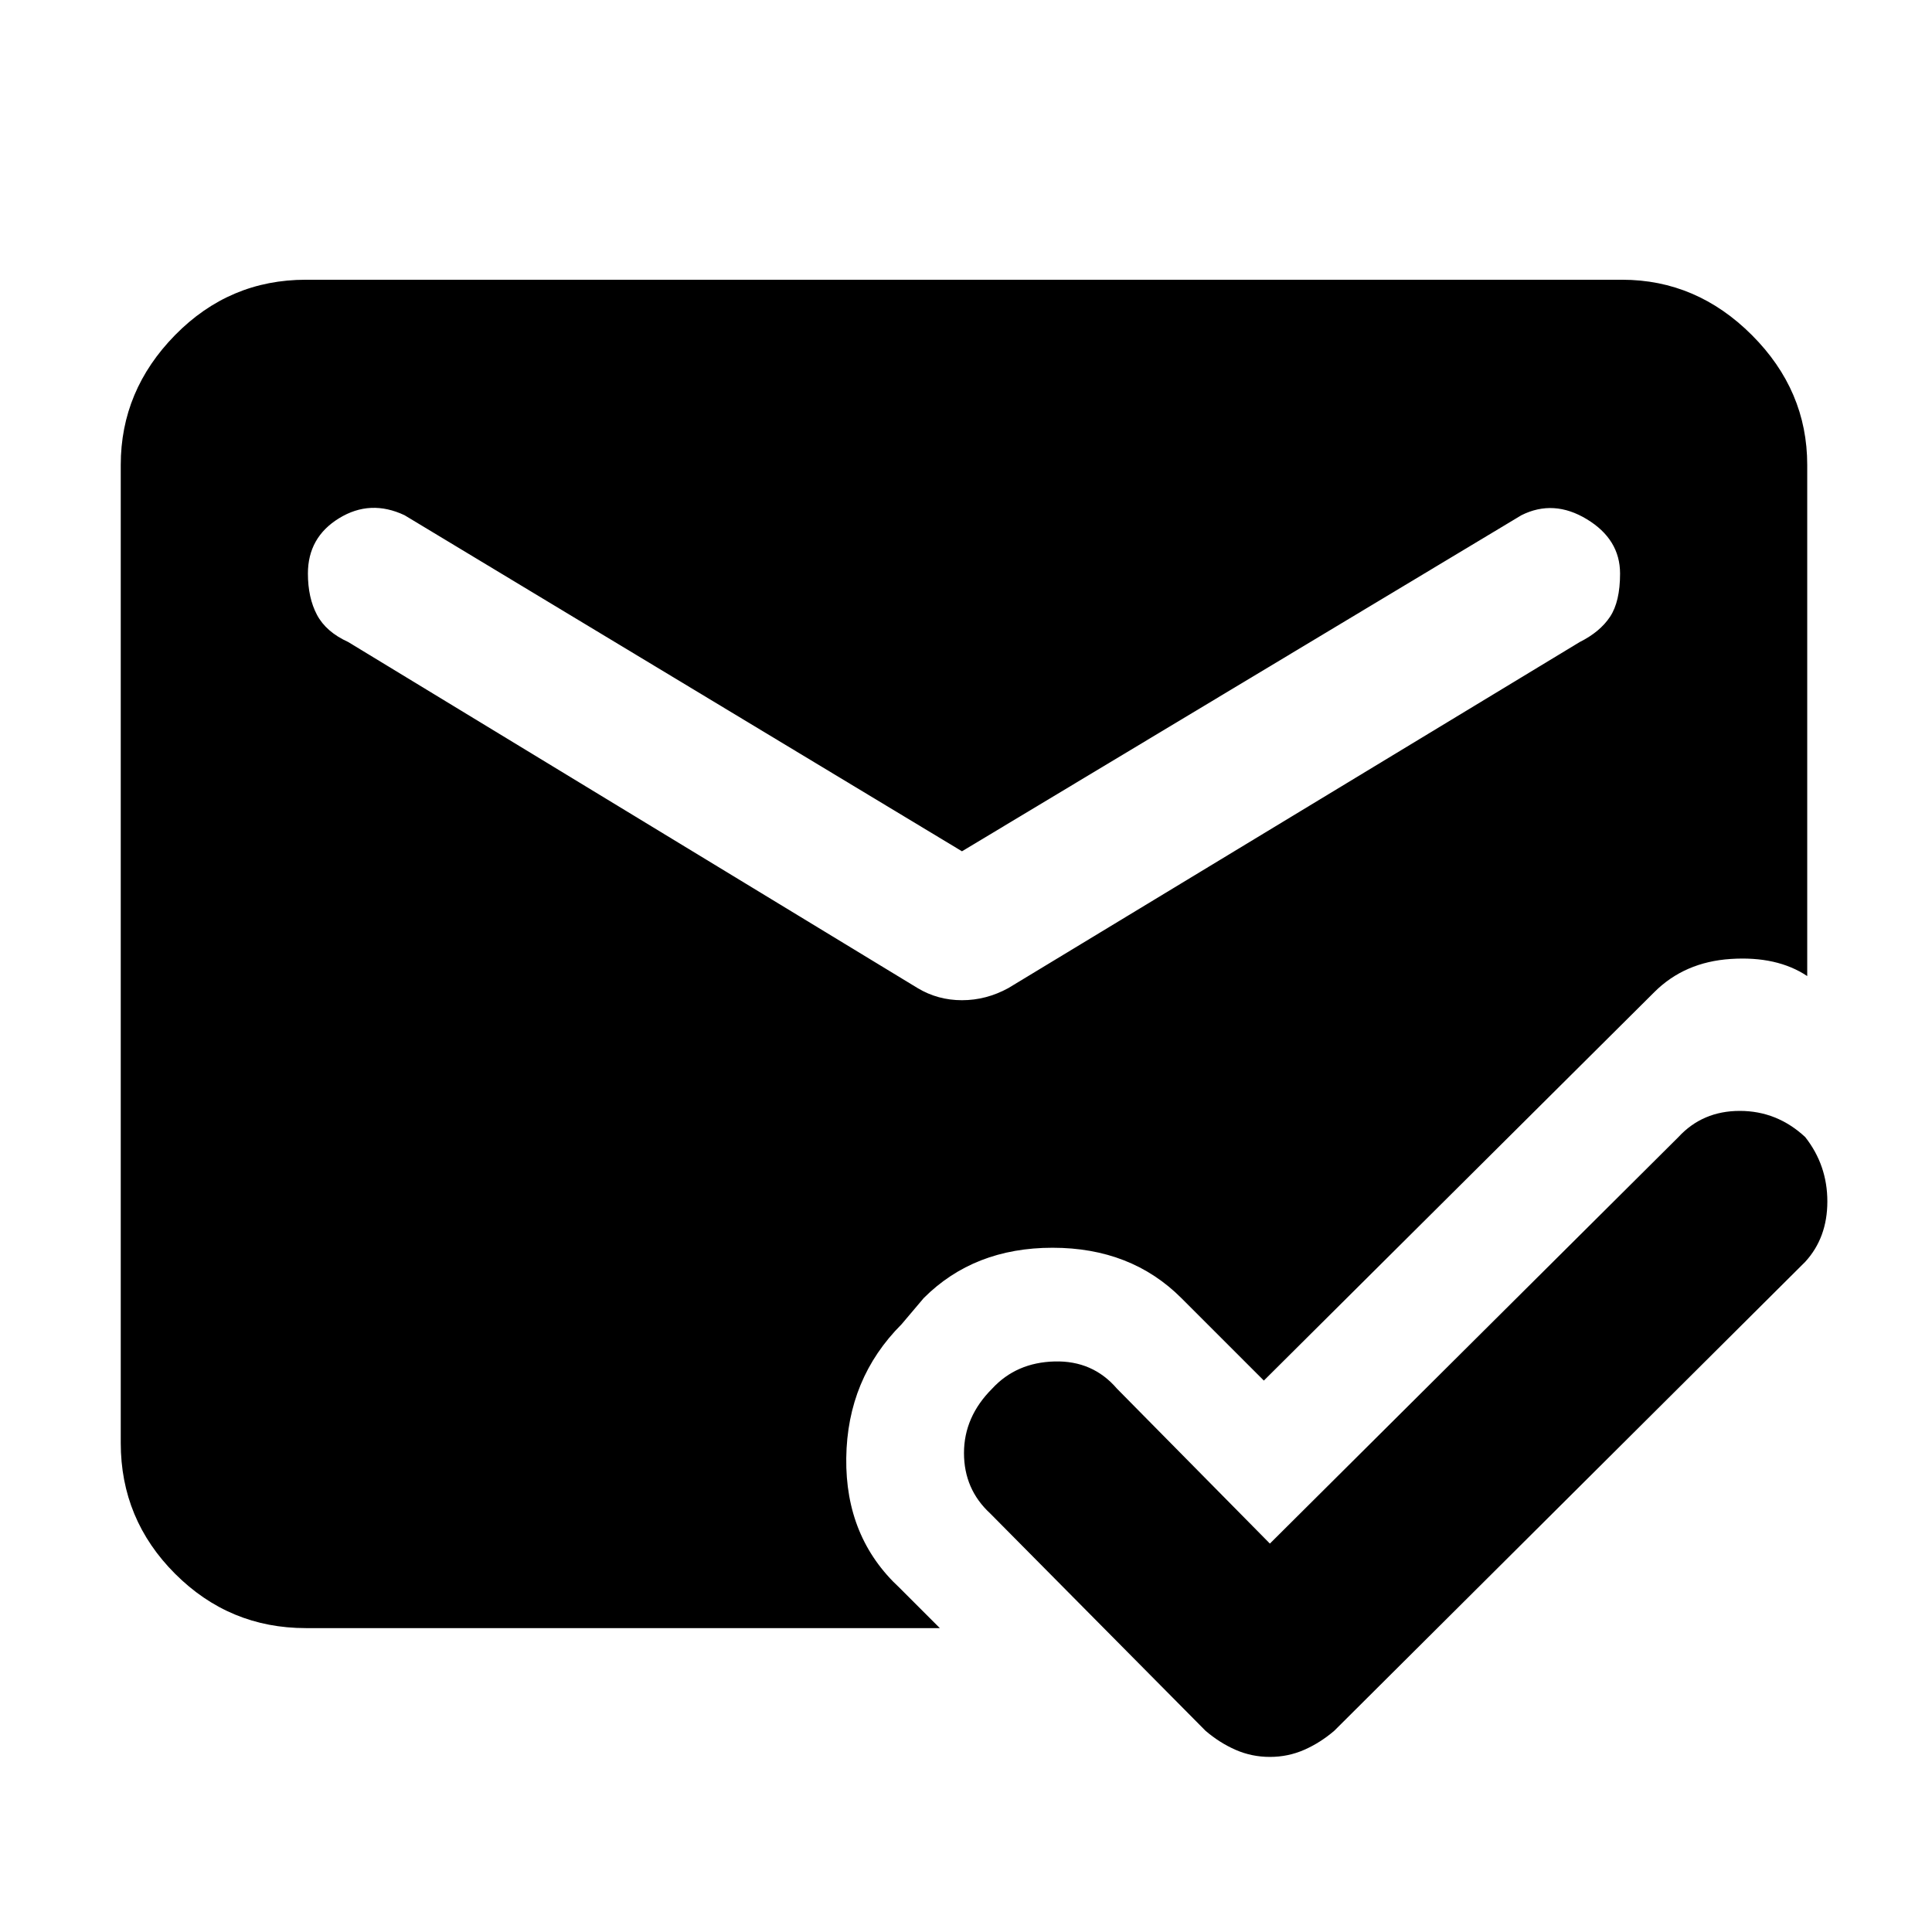 <svg xmlns="http://www.w3.org/2000/svg" height="48" width="48"><path d="M31.55 43.65Q31.1 43.65 30.7 43.475Q30.3 43.3 29.95 43L24.6 37.6Q23.95 37 23.95 36.1Q23.95 35.2 24.65 34.5Q25.25 33.85 26.2 33.825Q27.15 33.8 27.75 34.5L31.55 38.35L41.7 28.25Q42.3 27.6 43.225 27.6Q44.15 27.6 44.85 28.25Q45.4 28.95 45.4 29.85Q45.4 30.75 44.85 31.35L33.15 43Q32.8 43.3 32.4 43.475Q32 43.65 31.55 43.65ZM22.8 24.55Q23.3 24.85 23.9 24.85Q24.5 24.85 25.05 24.55L39.25 15.95Q39.75 15.7 40 15.325Q40.25 14.95 40.25 14.25Q40.25 13.4 39.425 12.9Q38.6 12.4 37.8 12.8L23.9 21.15L10.05 12.8Q9.2 12.4 8.425 12.875Q7.65 13.35 7.65 14.25Q7.65 14.85 7.875 15.275Q8.1 15.7 8.65 15.95ZM7.6 40.45Q5.7 40.45 4.35 39.1Q3 37.75 3 35.85V11.55Q3 9.7 4.35 8.325Q5.7 6.95 7.6 6.95H40.3Q42.15 6.95 43.525 8.325Q44.9 9.7 44.9 11.55V24.25Q44.15 23.75 43 23.825Q41.85 23.9 41.1 24.65L31.4 34.3L29.35 32.25Q28.1 31 26.15 31Q24.2 31 22.95 32.25L22.4 32.9Q21.05 34.25 21.025 36.225Q21 38.2 22.35 39.45L23.35 40.45Z"/></svg>